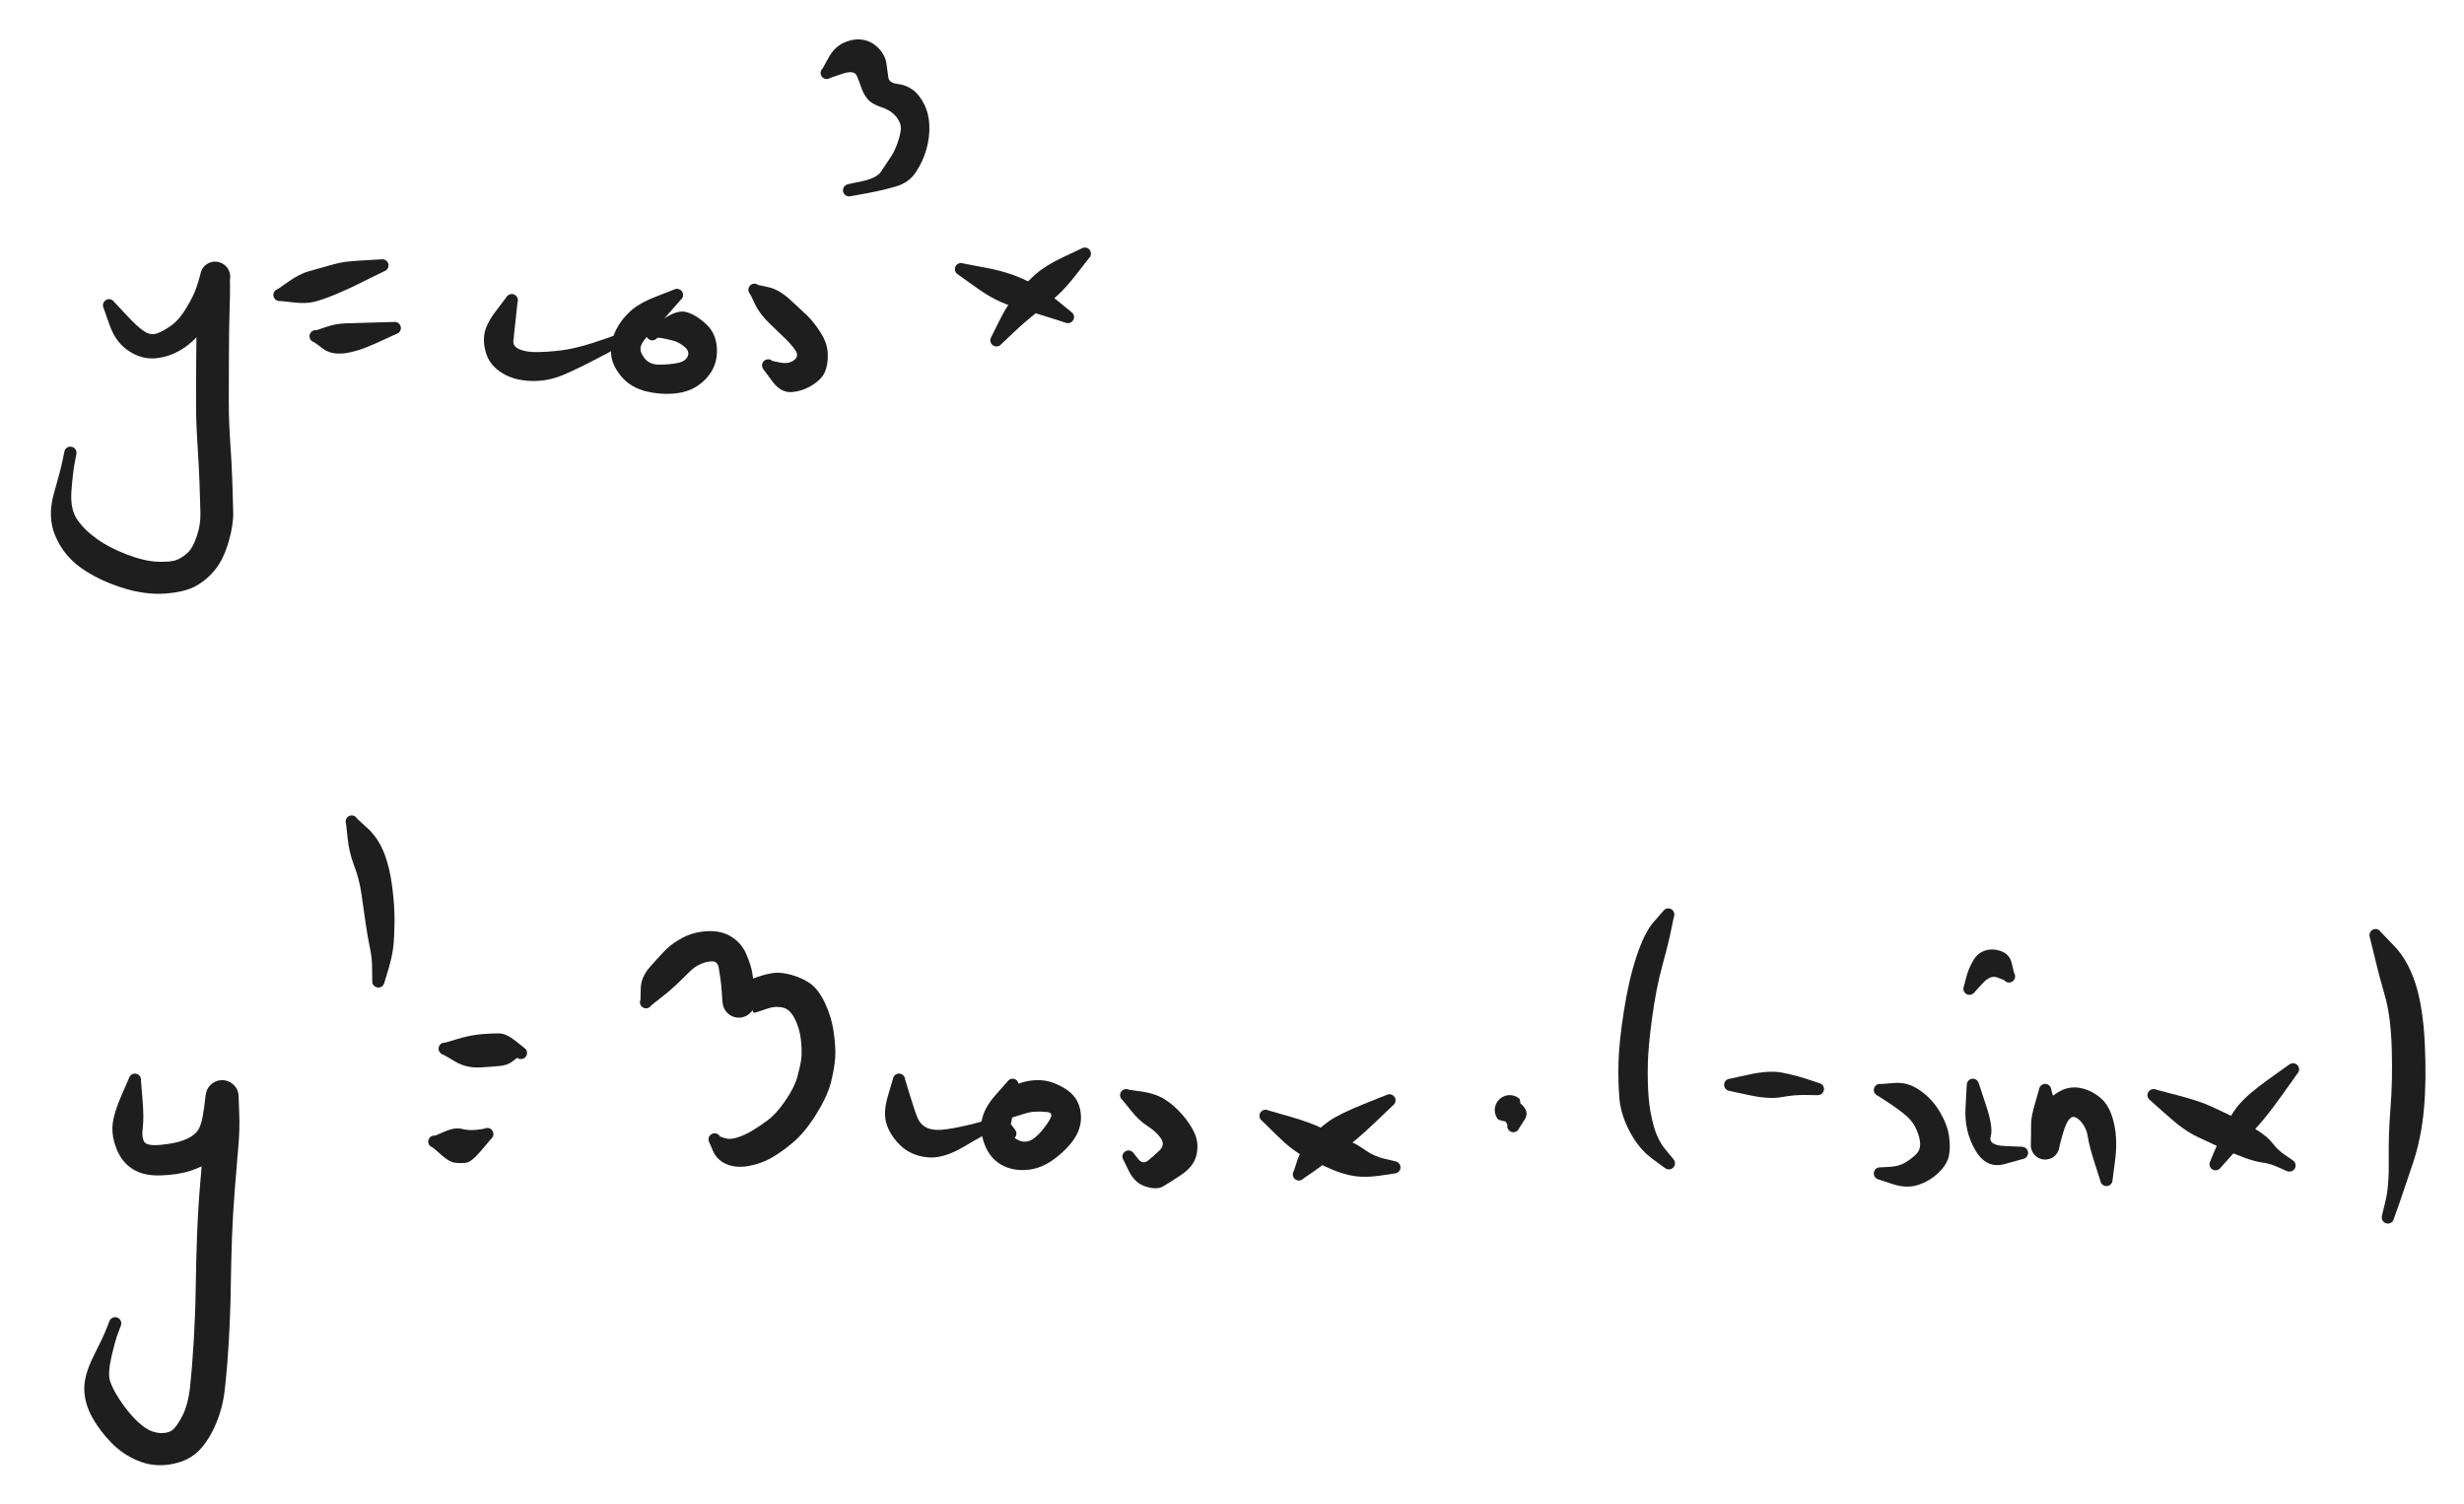 <svg version="1.1" xmlns="http://www.w3.org/2000/svg" viewBox="0 0 522.809 319.057" width="522.809" height="319.057" class="excalidraw-svg">
  <!-- svg-source:excalidraw -->
  
  <defs>
    <style class="style-fonts">
      @font-face {
        font-family: "Virgil";
        src: url("https://excalidraw.com/Virgil.woff2");
      }
      @font-face {
        font-family: "Cascadia";
        src: url("https://excalidraw.com/Cascadia.woff2");
      }
      @font-face {
        font-family: "Assistant";
        src: url("https://excalidraw.com/Assistant-Regular.woff2");
      }
    </style>
    
  </defs>
  <rect x="0" y="0" width="522.809" height="319.057" fill="#ffffff"/><g transform="translate(23.145 64.772) rotate(0 4.929 25.743)" stroke="none"><path fill="#1e1e1e" d="M 1.12,-0.67 Q 1.12,-0.67 3.63,2.02 6.14,4.72 7.53,5.58 8.91,6.44 10.25,5.94 11.59,5.44 13.24,4.26 14.89,3.07 16.36,0.62 17.83,-1.82 18.42,-3.46 19.00,-5.10 19.27,-6.22 19.54,-7.34 19.74,-7.67 19.94,-8.01 20.21,-8.29 20.48,-8.57 20.81,-8.77 21.14,-8.98 21.51,-9.10 21.88,-9.22 22.27,-9.25 22.66,-9.27 23.04,-9.21 23.42,-9.14 23.78,-8.99 24.14,-8.83 24.44,-8.60 24.75,-8.36 25.00,-8.06 25.24,-7.76 25.40,-7.40 25.57,-7.05 25.64,-6.67 25.72,-6.29 25.70,-5.90 25.68,-5.51 25.57,-5.14 25.46,-4.76 25.55,-5.87 25.64,-6.98 25.66,-4.44 25.67,-1.91 25.59,0.18 25.51,2.27 25.47,5.08 25.44,7.88 25.42,12.22 25.41,16.56 25.40,20.62 25.40,24.67 25.71,29.11 26.02,33.55 26.15,37.43 26.29,41.32 26.34,43.94 26.40,46.56 25.38,50.12 24.36,53.68 22.69,55.86 21.02,58.04 18.64,59.44 16.26,60.85 11.90,61.17 7.54,61.49 2.55,59.86 -2.43,58.23 -6.02,55.67 -9.60,53.12 -11.37,49.03 -13.15,44.94 -11.70,39.90 -10.25,34.86 -9.88,32.95 -9.50,31.04 -9.43,30.85 -9.36,30.65 -9.22,30.48 -9.09,30.32 -8.91,30.20 -8.73,30.09 -8.52,30.04 -8.32,29.99 -8.10,30.01 -7.89,30.02 -7.70,30.11 -7.50,30.19 -7.35,30.33 -7.19,30.48 -7.08,30.66 -6.98,30.85 -6.94,31.06 -6.90,31.27 -6.93,31.48 -6.96,31.69 -7.06,31.88 -7.15,32.07 -7.30,32.22 -7.45,32.37 -7.64,32.46 -7.83,32.55 -8.04,32.58 -8.26,32.61 -8.46,32.57 -8.67,32.53 -8.86,32.42 -9.04,32.32 -9.18,32.16 -9.32,32.00 -9.41,31.80 -9.49,31.61 -9.51,31.40 -9.52,31.18 -9.47,30.98 -9.42,30.77 -9.30,30.59 -9.19,30.42 -9.02,30.28 -8.86,30.15 -8.66,30.08 -8.46,30.01 -8.24,30.00 -8.03,30.00 -7.83,30.06 -7.63,30.12 -7.45,30.25 -7.28,30.37 -7.16,30.54 -7.04,30.72 -6.97,30.92 -6.91,31.12 -6.92,31.34 -6.93,31.55 -6.93,31.55 -6.93,31.55 -7.30,33.46 -7.67,35.36 -7.98,39.30 -8.29,43.23 -6.78,45.44 -5.27,47.66 -2.62,49.55 0.01,51.45 3.76,52.88 7.51,54.31 10.37,54.42 13.23,54.53 14.51,53.96 15.79,53.39 16.79,52.40 17.78,51.42 18.61,49.01 19.44,46.60 19.38,44.08 19.32,41.56 19.19,37.79 19.06,34.02 18.75,29.34 18.44,24.66 18.45,20.60 18.46,16.53 18.48,12.15 18.51,7.77 18.56,4.86 18.62,1.95 19.28,-1.25 19.93,-4.46 19.74,-5.90 19.54,-7.34 19.74,-7.67 19.94,-8.01 20.21,-8.29 20.48,-8.57 20.81,-8.77 21.14,-8.98 21.51,-9.10 21.88,-9.22 22.27,-9.25 22.66,-9.27 23.04,-9.21 23.42,-9.14 23.78,-8.99 24.13,-8.83 24.44,-8.60 24.75,-8.36 25.00,-8.06 25.24,-7.76 25.40,-7.40 25.57,-7.05 25.64,-6.67 25.72,-6.29 25.70,-5.90 25.68,-5.51 25.57,-5.14 25.46,-4.77 25.05,-3.71 24.65,-2.65 23.65,-0.64 22.65,1.35 20.39,4.52 18.13,7.69 15.44,9.34 12.75,11.00 9.82,11.25 6.89,11.50 4.15,9.68 1.41,7.86 0.14,4.27 -1.12,0.67 -1.19,0.53 -1.25,0.38 -1.28,0.23 -1.31,0.07 -1.30,-0.08 -1.29,-0.24 -1.24,-0.39 -1.19,-0.54 -1.11,-0.67 -1.03,-0.81 -0.91,-0.92 -0.80,-1.03 -0.67,-1.11 -0.53,-1.19 -0.38,-1.24 -0.23,-1.29 -0.07,-1.30 0.08,-1.31 0.23,-1.28 0.39,-1.25 0.53,-1.18 0.68,-1.12 0.80,-1.02 0.93,-0.92 1.02,-0.80 1.12,-0.67 1.12,-0.67 L 1.12,-0.67 Z"/></g><g transform="translate(59.295 62.581) rotate(0 11.502 -3.286)" stroke="none"><path fill="#1e1e1e" d="M -0.31,-1.27 Q -0.31,-1.27 1.96,-2.86 4.23,-4.45 6.20,-5.01 8.16,-5.56 10.55,-6.24 12.94,-6.93 14.46,-7.08 15.98,-7.24 18.75,-7.39 21.52,-7.54 21.73,-7.56 21.94,-7.58 22.15,-7.53 22.36,-7.48 22.54,-7.37 22.72,-7.26 22.85,-7.09 22.99,-6.93 23.06,-6.73 23.14,-6.53 23.14,-6.32 23.15,-6.10 23.09,-5.90 23.03,-5.70 22.91,-5.52 22.78,-5.35 22.61,-5.22 22.44,-5.10 22.24,-5.03 22.04,-4.97 21.82,-4.97 21.61,-4.98 21.41,-5.05 21.21,-5.12 21.04,-5.25 20.88,-5.38 20.76,-5.56 20.65,-5.74 20.59,-5.95 20.54,-6.15 20.56,-6.36 20.57,-6.58 20.65,-6.77 20.74,-6.97 20.88,-7.13 21.02,-7.29 21.20,-7.39 21.38,-7.50 21.59,-7.54 21.80,-7.58 22.01,-7.56 22.22,-7.53 22.41,-7.44 22.60,-7.34 22.76,-7.19 22.91,-7.05 23.00,-6.86 23.10,-6.67 23.13,-6.46 23.16,-6.25 23.12,-6.04 23.08,-5.83 22.98,-5.64 22.88,-5.46 22.72,-5.31 22.56,-5.17 22.37,-5.08 22.18,-5.00 22.18,-5.00 22.18,-5.00 19.72,-3.80 17.27,-2.60 16.09,-2.01 14.92,-1.42 12.45,-0.35 9.97,0.71 7.90,1.32 5.83,1.93 3.07,1.60 0.31,1.27 0.16,1.29 0.00,1.31 -0.15,1.29 -0.31,1.27 -0.45,1.22 -0.60,1.16 -0.73,1.07 -0.86,0.98 -0.97,0.86 -1.07,0.74 -1.15,0.60 -1.22,0.46 -1.26,0.31 -1.30,0.16 -1.30,0.00 -1.30,-0.15 -1.26,-0.30 -1.22,-0.46 -1.15,-0.60 -1.08,-0.74 -0.97,-0.86 -0.87,-0.98 -0.74,-1.07 -0.61,-1.16 -0.46,-1.21 -0.31,-1.27 -0.31,-1.27 L -0.31,-1.27 Z"/></g><g transform="translate(66.963 71.345) rotate(0 9.311 -0.548)" stroke="none"><path fill="#1e1e1e" d="M 0.21,-1.29 Q 0.21,-1.29 2.26,-1.98 4.30,-2.67 6.30,-2.73 8.29,-2.80 12.39,-2.91 16.48,-3.02 16.70,-3.03 16.91,-3.05 17.11,-3.00 17.32,-2.95 17.50,-2.83 17.68,-2.72 17.81,-2.55 17.94,-2.38 18.01,-2.18 18.09,-1.98 18.09,-1.77 18.10,-1.56 18.03,-1.36 17.97,-1.15 17.84,-0.98 17.72,-0.81 17.55,-0.69 17.37,-0.56 17.17,-0.50 16.97,-0.44 16.75,-0.45 16.54,-0.45 16.34,-0.53 16.14,-0.60 15.98,-0.74 15.81,-0.87 15.70,-1.05 15.59,-1.23 15.54,-1.44 15.49,-1.64 15.50,-1.85 15.52,-2.06 15.61,-2.26 15.69,-2.45 15.84,-2.61 15.98,-2.77 16.16,-2.87 16.35,-2.98 16.56,-3.02 16.77,-3.05 16.98,-3.03 17.19,-3.00 17.38,-2.90 17.57,-2.80 17.72,-2.65 17.87,-2.50 17.96,-2.31 18.05,-2.12 18.08,-1.91 18.11,-1.70 18.07,-1.49 18.03,-1.28 17.92,-1.10 17.82,-0.91 17.66,-0.77 17.50,-0.63 17.30,-0.55 17.11,-0.47 17.11,-0.47 17.11,-0.47 12.94,1.43 8.77,3.33 6.01,3.63 3.25,3.93 1.51,2.61 -0.21,1.29 -0.36,1.25 -0.51,1.20 -0.65,1.12 -0.79,1.04 -0.90,0.93 -1.02,0.82 -1.10,0.69 -1.18,0.55 -1.23,0.40 -1.28,0.25 -1.29,0.09 -1.31,-0.05 -1.28,-0.21 -1.25,-0.37 -1.19,-0.51 -1.13,-0.66 -1.03,-0.78 -0.94,-0.91 -0.82,-1.01 -0.69,-1.11 -0.55,-1.18 -0.41,-1.24 -0.25,-1.27 -0.10,-1.30 0.05,-1.30 0.21,-1.29 0.21,-1.29 L 0.21,-1.29 Z"/></g><g transform="translate(108.59 63.677) rotate(0 11.502 7.668)" stroke="none"><path fill="#1e1e1e" d="M 1.21,0.48 Q 1.21,0.48 0.84,3.97 0.47,7.47 0.34,8.64 0.21,9.82 1.62,10.43 3.03,11.05 5.35,11.03 7.67,11.01 10.52,10.66 13.37,10.31 17.27,9.06 21.16,7.80 22.80,7.10 24.44,6.40 24.65,6.35 24.85,6.30 25.06,6.31 25.28,6.33 25.47,6.42 25.67,6.50 25.82,6.64 25.98,6.78 26.09,6.97 26.19,7.15 26.23,7.36 26.27,7.57 26.24,7.78 26.21,7.99 26.12,8.18 26.02,8.37 25.87,8.52 25.72,8.67 25.53,8.77 25.34,8.86 25.13,8.89 24.92,8.92 24.71,8.88 24.50,8.84 24.32,8.73 24.13,8.63 23.99,8.47 23.85,8.31 23.76,8.11 23.68,7.92 23.66,7.71 23.65,7.50 23.70,7.29 23.75,7.08 23.87,6.90 23.98,6.73 24.15,6.59 24.31,6.46 24.51,6.39 24.71,6.31 24.92,6.31 25.14,6.30 25.34,6.37 25.54,6.43 25.72,6.55 25.89,6.68 26.01,6.85 26.13,7.02 26.20,7.23 26.26,7.43 26.25,7.64 26.25,7.86 26.17,8.05 26.10,8.25 25.96,8.42 25.83,8.58 25.65,8.70 25.47,8.81 25.47,8.81 25.47,8.81 23.83,9.51 22.19,10.22 18.37,12.26 14.54,14.30 11.09,15.80 7.63,17.29 4.02,17.15 0.40,17.01 -2.05,15.47 -4.51,13.93 -5.32,11.66 -6.14,9.39 -5.82,7.25 -5.51,5.12 -3.36,2.31 -1.21,-0.48 -1.14,-0.62 -1.06,-0.76 -0.96,-0.88 -0.85,-0.99 -0.72,-1.08 -0.58,-1.17 -0.44,-1.22 -0.29,-1.28 -0.13,-1.29 0.02,-1.31 0.18,-1.29 0.33,-1.26 0.48,-1.21 0.63,-1.15 0.75,-1.05 0.88,-0.96 0.99,-0.84 1.09,-0.72 1.16,-0.58 1.23,-0.44 1.27,-0.28 1.30,-0.13 1.30,0.02 1.30,0.18 1.26,0.33 1.21,0.48 1.21,0.48 L 1.21,0.48 Z"/></g><g transform="translate(143.644 62.581) rotate(0 -2.191 9.859)" stroke="none"><path fill="#1e1e1e" d="M 0.75,1.07 Q 0.75,1.07 -1.85,4.05 -4.45,7.02 -5.89,8.40 -7.33,9.79 -7.67,10.86 -8.01,11.94 -6.94,13.37 -5.86,14.80 -3.77,14.79 -1.67,14.78 0.04,14.46 1.76,14.14 2.26,13.05 2.76,11.96 1.57,10.99 0.37,10.01 -0.71,9.73 -1.79,9.44 -2.94,9.21 -4.09,8.98 -4.22,9.15 -4.36,9.31 -4.53,9.43 -4.71,9.54 -4.92,9.59 -5.13,9.64 -5.34,9.63 -5.55,9.61 -5.74,9.53 -5.94,9.44 -6.10,9.30 -6.26,9.16 -6.36,8.97 -6.47,8.79 -6.51,8.58 -6.55,8.37 -6.52,8.16 -6.49,7.95 -6.40,7.76 -6.30,7.57 -6.15,7.42 -6.00,7.27 -5.81,7.17 -5.62,7.08 -5.41,7.05 -5.20,7.02 -4.99,7.06 -4.78,7.10 -4.60,7.21 -4.41,7.31 -4.27,7.47 -4.13,7.63 -4.04,7.82 -3.96,8.02 -3.94,8.23 -3.92,8.44 -3.98,8.65 -4.03,8.85 -4.14,9.03 -4.26,9.21 -4.42,9.34 -4.59,9.48 -4.79,9.55 -4.98,9.62 -5.20,9.63 -5.41,9.64 -5.61,9.57 -5.82,9.51 -5.99,9.39 -6.16,9.26 -6.29,9.09 -6.41,8.92 -6.47,8.72 -6.53,8.51 -6.53,8.30 -6.52,8.09 -6.45,7.89 -6.38,7.69 -6.38,7.69 -6.38,7.69 -3.18,5.34 0.02,2.98 2.18,3.69 4.34,4.39 6.39,6.40 8.45,8.41 8.48,11.80 8.51,15.18 6.27,17.64 4.03,20.10 0.79,20.72 -2.44,21.33 -6.10,20.56 -9.76,19.79 -11.87,17.23 -13.99,14.66 -14.00,12.12 -14.01,9.58 -12.94,7.43 -11.87,5.29 -10.00,3.54 -8.13,1.78 -4.44,0.35 -0.75,-1.07 -0.61,-1.15 -0.47,-1.22 -0.32,-1.26 -0.16,-1.30 -0.00,-1.30 0.14,-1.30 0.30,-1.26 0.45,-1.23 0.59,-1.15 0.73,-1.08 0.85,-0.98 0.97,-0.87 1.06,-0.74 1.15,-0.61 1.21,-0.47 1.27,-0.32 1.29,-0.16 1.31,-0.00 1.29,0.14 1.27,0.30 1.22,0.45 1.16,0.60 1.07,0.73 0.98,0.86 0.87,0.97 0.75,1.07 0.75,1.07 L 0.75,1.07 Z"/></g><g transform="translate(160.076 61.486) rotate(0 7.12 9.859)" stroke="none"><path fill="#1e1e1e" d="M 0.82,-1.02 Q 0.82,-1.02 3.01,-0.54 5.21,-0.06 7.58,2.11 9.94,4.28 11.23,5.50 12.52,6.73 14.00,9.02 15.48,11.32 15.56,13.58 15.64,15.85 14.95,17.44 14.25,19.03 12.16,20.30 10.07,21.57 7.82,21.71 5.58,21.84 3.78,19.41 1.99,16.98 1.86,16.81 1.74,16.64 1.68,16.43 1.61,16.23 1.61,16.02 1.62,15.81 1.69,15.61 1.76,15.41 1.89,15.24 2.03,15.07 2.20,14.96 2.38,14.84 2.59,14.79 2.79,14.74 3.00,14.75 3.22,14.77 3.41,14.85 3.61,14.93 3.77,15.07 3.93,15.21 4.03,15.40 4.14,15.58 4.18,15.79 4.22,16.00 4.20,16.21 4.17,16.42 4.08,16.61 3.98,16.80 3.83,16.95 3.69,17.10 3.50,17.20 3.31,17.30 3.10,17.33 2.89,17.36 2.68,17.32 2.47,17.28 2.28,17.18 2.10,17.07 1.95,16.92 1.81,16.76 1.72,16.57 1.64,16.37 1.62,16.16 1.60,15.95 1.65,15.74 1.70,15.53 1.81,15.35 1.93,15.17 2.09,15.04 2.25,14.91 2.45,14.83 2.65,14.76 2.86,14.75 3.08,14.74 3.28,14.80 3.48,14.86 3.66,14.98 3.83,15.11 3.83,15.11 3.83,15.11 5.54,15.45 7.26,15.79 8.39,14.94 9.53,14.10 8.68,12.84 7.82,11.59 6.57,10.39 5.32,9.19 3.20,7.14 1.08,5.09 0.13,3.06 -0.82,1.02 -0.93,0.91 -1.04,0.79 -1.12,0.66 -1.20,0.52 -1.24,0.37 -1.29,0.22 -1.30,0.06 -1.31,-0.09 -1.27,-0.24 -1.24,-0.40 -1.18,-0.54 -1.11,-0.69 -1.01,-0.81 -0.91,-0.93 -0.79,-1.03 -0.66,-1.13 -0.52,-1.19 -0.37,-1.25 -0.22,-1.28 -0.06,-1.31 0.09,-1.30 0.24,-1.28 0.40,-1.24 0.55,-1.19 0.68,-1.10 0.82,-1.02 0.82,-1.02 L 0.82,-1.02 Z"/></g><g transform="translate(175.412 15.477) rotate(0 9.859 9.859)" stroke="none"><path fill="#1e1e1e" d="M -0.84,-1.00 Q -0.84,-1.00 0.44,-3.32 1.73,-5.64 3.88,-6.52 6.03,-7.39 7.87,-7.00 9.71,-6.62 11.06,-5.18 12.41,-3.75 12.67,-2.01 12.93,-0.27 13.07,0.92 13.21,2.12 15.02,2.33 16.84,2.54 18.26,3.58 19.68,4.61 20.69,6.66 21.70,8.71 21.78,11.21 21.86,13.71 21.15,16.22 20.43,18.74 18.96,20.99 17.49,23.24 14.81,24.05 12.13,24.85 8.57,25.52 5.00,26.19 4.79,26.19 4.58,26.20 4.37,26.14 4.17,26.08 4.00,25.96 3.82,25.83 3.70,25.66 3.57,25.49 3.51,25.29 3.45,25.08 3.45,24.87 3.45,24.66 3.53,24.46 3.60,24.26 3.73,24.09 3.86,23.93 4.04,23.81 4.22,23.70 4.42,23.64 4.63,23.59 4.84,23.61 5.05,23.62 5.25,23.70 5.45,23.79 5.60,23.93 5.76,24.07 5.87,24.25 5.98,24.44 6.02,24.65 6.06,24.85 6.03,25.07 6.00,25.28 5.91,25.47 5.82,25.66 5.67,25.81 5.52,25.96 5.33,26.06 5.14,26.15 4.93,26.18 4.72,26.21 4.51,26.17 4.30,26.13 4.12,26.03 3.93,25.93 3.79,25.77 3.64,25.61 3.56,25.42 3.47,25.22 3.45,25.01 3.44,24.80 3.49,24.59 3.54,24.39 3.65,24.21 3.76,24.03 3.93,23.89 4.09,23.76 4.29,23.69 4.49,23.61 4.49,23.61 4.49,23.61 7.57,22.96 10.64,22.30 11.53,20.92 12.41,19.55 13.38,18.15 14.35,16.75 14.94,15.11 15.53,13.47 15.71,12.14 15.90,10.81 14.82,9.39 13.74,7.98 11.62,7.28 9.50,6.58 8.63,5.49 7.76,4.40 7.34,3.11 6.92,1.82 6.37,0.58 5.82,-0.65 3.33,0.17 0.84,1.00 0.70,1.09 0.57,1.18 0.42,1.23 0.27,1.28 0.11,1.29 -0.03,1.31 -0.19,1.28 -0.35,1.26 -0.49,1.20 -0.64,1.14 -0.77,1.05 -0.90,0.95 -1.00,0.83 -1.10,0.71 -1.17,0.57 -1.24,0.42 -1.27,0.27 -1.30,0.11 -1.30,-0.03 -1.29,-0.19 -1.25,-0.35 -1.21,-0.50 -1.13,-0.64 -1.05,-0.77 -0.94,-0.89 -0.84,-1.00 -0.84,-1.00 L -0.84,-1.00 Z"/></g><g transform="translate(203.894 57.104) rotate(0 12.05 5.477)" stroke="none"><path fill="#1e1e1e" d="M 0.51,-1.20 Q 0.51,-1.20 5.34,-0.28 10.16,0.62 13.74,2.36 17.31,4.10 20.32,6.56 23.33,9.02 23.50,9.16 23.67,9.29 23.78,9.47 23.90,9.64 23.95,9.85 24.00,10.05 23.99,10.27 23.97,10.48 23.89,10.67 23.81,10.87 23.67,11.03 23.52,11.19 23.34,11.29 23.16,11.40 22.95,11.44 22.74,11.48 22.53,11.46 22.32,11.43 22.13,11.34 21.94,11.24 21.78,11.09 21.63,10.94 21.54,10.76 21.44,10.57 21.41,10.36 21.38,10.15 21.42,9.94 21.46,9.73 21.56,9.54 21.66,9.36 21.82,9.21 21.98,9.07 22.17,8.98 22.37,8.90 22.58,8.88 22.79,8.86 23.00,8.91 23.20,8.96 23.38,9.07 23.56,9.19 23.70,9.35 23.83,9.52 23.91,9.72 23.98,9.91 23.99,10.13 24.00,10.34 23.94,10.54 23.87,10.75 23.75,10.92 23.63,11.09 23.46,11.22 23.29,11.34 23.08,11.41 22.88,11.47 22.67,11.47 22.46,11.46 22.26,11.39 22.06,11.32 22.06,11.32 22.06,11.32 18.71,10.25 15.37,9.18 11.42,8.05 7.46,6.92 3.47,4.06 -0.51,1.20 -0.65,1.12 -0.79,1.04 -0.90,0.93 -1.01,0.82 -1.10,0.69 -1.18,0.56 -1.23,0.41 -1.28,0.25 -1.29,0.10 -1.31,-0.05 -1.28,-0.21 -1.26,-0.36 -1.19,-0.51 -1.13,-0.65 -1.04,-0.78 -0.94,-0.91 -0.82,-1.01 -0.69,-1.11 -0.55,-1.17 -0.41,-1.24 -0.25,-1.27 -0.10,-1.30 0.05,-1.30 0.21,-1.29 0.36,-1.25 0.51,-1.20 0.51,-1.20 L 0.51,-1.20 Z"/></g><g transform="translate(230.184 53.818) rotate(0 -9.859 9.859)" stroke="none"><path fill="#1e1e1e" d="M 0.82,1.02 Q 0.82,1.02 -1.72,4.29 -4.27,7.57 -6.20,9.21 -8.14,10.85 -10.36,12.60 -12.58,14.34 -15.14,16.75 -17.69,19.16 -17.84,19.31 -17.99,19.46 -18.19,19.56 -18.38,19.65 -18.59,19.68 -18.80,19.70 -19.01,19.66 -19.21,19.62 -19.40,19.52 -19.58,19.41 -19.73,19.25 -19.87,19.10 -19.95,18.90 -20.03,18.70 -20.05,18.49 -20.07,18.28 -20.01,18.08 -19.96,17.87 -19.85,17.69 -19.73,17.51 -19.57,17.38 -19.40,17.25 -19.20,17.17 -19.00,17.10 -18.79,17.10 -18.58,17.09 -18.37,17.15 -18.17,17.22 -18.00,17.34 -17.83,17.47 -17.70,17.64 -17.58,17.81 -17.52,18.02 -17.46,18.22 -17.46,18.43 -17.47,18.64 -17.54,18.84 -17.62,19.04 -17.75,19.21 -17.88,19.37 -18.06,19.49 -18.24,19.60 -18.45,19.65 -18.66,19.70 -18.87,19.68 -19.08,19.67 -19.27,19.58 -19.47,19.50 -19.63,19.35 -19.78,19.21 -19.89,19.03 -19.99,18.84 -20.03,18.63 -20.07,18.42 -20.04,18.21 -20.01,18.00 -19.92,17.81 -19.82,17.62 -19.82,17.62 -19.82,17.62 -18.04,14.04 -16.27,10.47 -14.29,8.24 -12.32,6.02 -10.32,4.26 -8.32,2.50 -4.57,0.73 -0.82,-1.02 -0.68,-1.10 -0.55,-1.19 -0.40,-1.24 -0.24,-1.28 -0.09,-1.30 0.06,-1.31 0.22,-1.28 0.37,-1.25 0.52,-1.19 0.66,-1.13 0.79,-1.03 0.91,-0.93 1.01,-0.81 1.11,-0.69 1.18,-0.54 1.24,-0.40 1.27,-0.24 1.31,-0.09 1.30,0.06 1.29,0.22 1.24,0.37 1.20,0.52 1.12,0.66 1.04,0.79 0.93,0.91 0.82,1.02 0.82,1.02 L 0.82,1.02 Z"/></g><g transform="translate(28.623 229.089) rotate(0 4.382 39.984)" stroke="none"><path fill="#1e1e1e" d="M 1.29,0.21 Q 1.29,0.21 1.61,4.15 1.94,8.09 1.67,10.13 1.40,12.18 1.96,13.15 2.52,14.12 5.52,13.82 8.52,13.53 10.29,12.86 12.07,12.20 13.02,11.18 13.97,10.17 14.36,7.91 14.75,5.66 14.88,4.39 15.01,3.12 15.12,2.71 15.23,2.30 15.43,1.92 15.64,1.55 15.92,1.24 16.21,0.92 16.57,0.69 16.92,0.45 17.32,0.31 17.72,0.16 18.14,0.12 18.57,0.07 18.99,0.13 19.41,0.19 19.81,0.35 20.20,0.51 20.55,0.75 20.89,1.00 21.17,1.33 21.45,1.65 21.64,2.03 21.83,2.41 21.93,2.82 22.02,3.24 22.01,3.67 22.01,4.09 22.14,7.26 22.27,10.42 21.97,13.90 21.67,17.38 21.23,22.85 20.79,28.32 20.60,33.41 20.42,38.50 20.34,44.12 20.26,49.74 19.91,55.69 19.55,61.65 19.06,65.85 18.57,70.05 16.91,73.67 15.24,77.28 13.06,79.19 10.87,81.10 7.34,81.65 3.81,82.19 0.59,80.83 -2.63,79.48 -5.03,77.00 -7.44,74.53 -9.05,71.66 -10.65,68.78 -10.74,65.76 -10.83,62.74 -8.74,58.60 -6.65,54.46 -6.03,52.84 -5.42,51.22 -5.31,51.04 -5.20,50.85 -5.05,50.71 -4.89,50.57 -4.69,50.49 -4.49,50.41 -4.28,50.39 -4.07,50.38 -3.86,50.43 -3.66,50.48 -3.48,50.60 -3.30,50.72 -3.17,50.88 -3.04,51.05 -2.97,51.25 -2.90,51.45 -2.89,51.66 -2.89,51.88 -2.95,52.08 -3.02,52.28 -3.14,52.45 -3.27,52.62 -3.44,52.75 -3.62,52.87 -3.82,52.93 -4.03,52.99 -4.24,52.98 -4.45,52.97 -4.65,52.90 -4.85,52.82 -5.01,52.69 -5.18,52.55 -5.29,52.37 -5.40,52.19 -5.45,51.99 -5.50,51.78 -5.48,51.57 -5.46,51.36 -5.37,51.16 -5.29,50.97 -5.15,50.81 -5.00,50.65 -4.82,50.55 -4.63,50.45 -4.42,50.41 -4.21,50.37 -4.00,50.40 -3.79,50.43 -3.60,50.53 -3.41,50.63 -3.26,50.78 -3.11,50.93 -3.02,51.12 -2.93,51.31 -2.90,51.52 -2.88,51.74 -2.92,51.94 -2.96,52.15 -2.96,52.15 -2.96,52.15 -3.58,53.77 -4.19,55.39 -4.99,58.88 -5.79,62.37 -5.27,63.95 -4.75,65.53 -3.45,67.57 -2.14,69.61 -0.67,71.27 0.80,72.93 2.27,73.91 3.74,74.88 5.31,74.97 6.88,75.06 7.83,74.44 8.77,73.81 10.02,71.44 11.27,69.08 11.71,65.14 12.14,61.20 12.49,55.42 12.83,49.63 12.91,43.93 12.99,38.23 13.19,32.97 13.38,27.72 13.84,22.20 14.29,16.69 14.61,13.57 14.92,10.46 14.96,7.95 14.99,5.44 15.00,4.28 15.01,3.12 15.12,2.71 15.23,2.30 15.43,1.92 15.64,1.55 15.92,1.24 16.21,0.92 16.57,0.69 16.92,0.45 17.32,0.31 17.72,0.16 18.14,0.12 18.57,0.07 18.99,0.13 19.41,0.19 19.81,0.35 20.20,0.51 20.55,0.75 20.89,1.00 21.17,1.33 21.45,1.65 21.64,2.03 21.83,2.41 21.93,2.82 22.02,3.24 22.01,3.66 22.01,4.09 21.90,4.31 21.79,4.53 21.53,6.00 21.27,7.46 20.89,8.78 20.50,10.10 20.01,11.98 19.52,13.86 18.64,14.97 17.76,16.09 16.06,17.29 14.36,18.49 11.79,19.33 9.22,20.18 5.55,20.31 1.88,20.45 -0.45,18.98 -2.79,17.51 -3.89,14.69 -4.99,11.87 -4.72,9.45 -4.46,7.02 -2.87,3.40 -1.29,-0.21 -1.25,-0.36 -1.20,-0.51 -1.12,-0.65 -1.04,-0.79 -0.93,-0.90 -0.82,-1.02 -0.69,-1.10 -0.55,-1.18 -0.40,-1.23 -0.25,-1.28 -0.09,-1.29 0.05,-1.31 0.21,-1.28 0.37,-1.25 0.51,-1.19 0.66,-1.13 0.78,-1.03 0.91,-0.94 1.01,-0.82 1.11,-0.69 1.18,-0.55 1.24,-0.41 1.27,-0.25 1.30,-0.10 1.30,0.05 1.29,0.21 1.29,0.21 L 1.29,0.21 Z"/></g><g transform="translate(74.631 174.317) rotate(0 3.286 17.527)" stroke="none"><path fill="#1e1e1e" d="M 1.17,-0.58 Q 1.17,-0.58 3.39,1.45 5.60,3.49 6.84,6.60 8.07,9.71 8.60,13.90 9.12,18.08 9.08,21.38 9.04,24.69 8.80,26.72 8.55,28.75 7.75,31.44 6.94,34.13 6.88,34.33 6.81,34.53 6.68,34.70 6.56,34.87 6.38,34.99 6.21,35.11 6.00,35.17 5.80,35.23 5.59,35.22 5.38,35.21 5.18,35.13 4.98,35.06 4.82,34.92 4.65,34.79 4.54,34.60 4.43,34.42 4.38,34.22 4.34,34.01 4.36,33.80 4.38,33.59 4.47,33.39 4.55,33.20 4.70,33.04 4.84,32.89 5.03,32.79 5.22,32.69 5.43,32.65 5.63,32.61 5.84,32.65 6.05,32.68 6.24,32.78 6.43,32.87 6.58,33.03 6.73,33.18 6.82,33.37 6.91,33.56 6.93,33.78 6.96,33.99 6.91,34.19 6.87,34.40 6.76,34.59 6.65,34.77 6.49,34.91 6.33,35.05 6.14,35.13 5.94,35.21 5.73,35.22 5.52,35.23 5.31,35.18 5.10,35.12 4.93,35.01 4.75,34.89 4.62,34.72 4.49,34.55 4.42,34.35 4.35,34.15 4.35,33.94 4.35,33.73 4.35,33.73 4.35,33.73 4.33,31.32 4.32,28.92 3.90,26.99 3.47,25.06 3.01,22.00 2.55,18.94 2.09,15.57 1.62,12.20 0.52,9.39 -0.56,6.58 -0.87,3.58 -1.17,0.58 -1.22,0.43 -1.28,0.28 -1.29,0.13 -1.31,-0.02 -1.29,-0.18 -1.26,-0.33 -1.20,-0.48 -1.15,-0.63 -1.05,-0.76 -0.96,-0.89 -0.84,-0.99 -0.72,-1.09 -0.58,-1.16 -0.44,-1.23 -0.28,-1.27 -0.13,-1.30 0.02,-1.30 0.18,-1.30 0.33,-1.25 0.48,-1.21 0.62,-1.14 0.76,-1.06 0.88,-0.95 1.00,-0.85 1.08,-0.71 1.17,-0.58 1.17,-0.58 L 1.17,-0.58 Z"/></g><g transform="translate(94.349 222.516) rotate(0 8.216 0.548)" stroke="none"><path fill="#1e1e1e" d="M 0.16,-1.30 Q 0.16,-1.30 2.81,-2.09 5.46,-2.88 7.77,-3.08 10.08,-3.27 11.55,-3.25 13.02,-3.24 15.00,-1.68 16.98,-0.13 17.12,0.01 17.27,0.17 17.36,0.36 17.45,0.55 17.47,0.76 17.49,0.98 17.44,1.18 17.40,1.39 17.29,1.57 17.18,1.75 17.02,1.89 16.85,2.03 16.66,2.11 16.46,2.18 16.25,2.20 16.03,2.21 15.83,2.15 15.62,2.09 15.45,1.97 15.27,1.85 15.15,1.68 15.02,1.51 14.95,1.31 14.88,1.11 14.88,0.90 14.88,0.69 14.95,0.48 15.02,0.28 15.15,0.11 15.28,-0.04 15.45,-0.16 15.63,-0.28 15.84,-0.34 16.04,-0.39 16.25,-0.38 16.47,-0.37 16.66,-0.29 16.86,-0.21 17.02,-0.07 17.18,0.05 17.29,0.24 17.40,0.42 17.45,0.63 17.49,0.83 17.47,1.05 17.44,1.26 17.35,1.45 17.26,1.64 17.12,1.80 16.97,1.95 16.78,2.05 16.59,2.15 16.39,2.18 16.18,2.21 15.97,2.18 15.76,2.14 15.57,2.04 15.38,1.94 15.38,1.94 15.38,1.94 14.38,2.70 13.38,3.46 11.98,3.63 10.57,3.80 7.59,3.97 4.61,4.14 2.22,2.72 -0.16,1.30 -0.31,1.26 -0.47,1.22 -0.60,1.15 -0.74,1.07 -0.86,0.97 -0.98,0.86 -1.07,0.73 -1.16,0.60 -1.22,0.45 -1.27,0.30 -1.29,0.15 -1.31,-0.00 -1.29,-0.16 -1.27,-0.31 -1.21,-0.46 -1.16,-0.61 -1.07,-0.74 -0.97,-0.87 -0.86,-0.97 -0.74,-1.08 -0.60,-1.15 -0.46,-1.22 -0.30,-1.26 -0.15,-1.30 0.00,-1.30 0.16,-1.30 0.16,-1.30 L 0.16,-1.30 Z"/></g><g transform="translate(92.158 242.234) rotate(0 6.025 -0.548)" stroke="none"><path fill="#1e1e1e" d="M 0.21,-1.29 Q 0.21,-1.29 2.30,-2.18 4.39,-3.07 5.85,-2.70 7.31,-2.33 8.89,-2.50 10.47,-2.67 10.66,-2.77 10.85,-2.86 11.06,-2.89 11.28,-2.92 11.48,-2.88 11.69,-2.84 11.88,-2.74 12.06,-2.63 12.20,-2.47 12.35,-2.32 12.43,-2.12 12.51,-1.92 12.53,-1.71 12.55,-1.50 12.50,-1.30 12.45,-1.09 12.33,-0.91 12.22,-0.73 12.05,-0.60 11.89,-0.46 11.69,-0.39 11.49,-0.32 11.28,-0.31 11.06,-0.31 10.86,-0.37 10.66,-0.43 10.48,-0.55 10.31,-0.68 10.19,-0.85 10.06,-1.02 10.00,-1.23 9.94,-1.43 9.94,-1.64 9.95,-1.85 10.02,-2.05 10.10,-2.25 10.23,-2.42 10.36,-2.58 10.54,-2.70 10.72,-2.81 10.93,-2.87 11.13,-2.92 11.35,-2.90 11.56,-2.88 11.75,-2.80 11.95,-2.71 12.11,-2.57 12.26,-2.43 12.37,-2.25 12.47,-2.06 12.51,-1.85 12.55,-1.64 12.52,-1.43 12.50,-1.22 12.40,-1.03 12.31,-0.84 12.16,-0.69 12.01,-0.54 12.01,-0.54 12.01,-0.54 9.94,1.90 7.87,4.35 6.72,4.49 5.56,4.62 4.36,4.47 3.16,4.32 1.47,2.81 -0.21,1.29 -0.36,1.25 -0.51,1.20 -0.65,1.12 -0.79,1.04 -0.90,0.93 -1.02,0.82 -1.10,0.69 -1.18,0.55 -1.23,0.40 -1.28,0.25 -1.29,0.09 -1.31,-0.05 -1.28,-0.21 -1.25,-0.37 -1.19,-0.51 -1.13,-0.66 -1.03,-0.78 -0.94,-0.91 -0.82,-1.01 -0.69,-1.11 -0.55,-1.18 -0.41,-1.24 -0.25,-1.27 -0.10,-1.30 0.05,-1.30 0.21,-1.29 0.21,-1.29 L 0.21,-1.29 Z"/></g><g transform="translate(137.072 212.657) rotate(0 18.623 9.859)" stroke="none"><path fill="#1e1e1e" d="M -1.17,-0.58 Q -1.17,-0.58 -1.12,-2.94 -1.07,-5.30 0.82,-7.47 2.72,-9.63 4.09,-11.05 5.46,-12.46 7.80,-13.70 10.14,-14.94 13.07,-15.08 16.01,-15.22 18.15,-13.87 20.30,-12.52 21.29,-10.17 22.28,-7.82 22.54,-6.26 22.81,-4.70 22.96,-2.61 23.12,-0.52 23.14,-0.41 23.16,-0.29 23.12,0.11 23.09,0.53 22.95,0.93 22.82,1.32 22.60,1.68 22.37,2.03 22.07,2.32 21.77,2.61 21.41,2.82 21.04,3.02 20.64,3.14 20.24,3.26 19.82,3.27 19.40,3.29 18.99,3.20 18.58,3.12 18.21,2.94 17.83,2.76 17.50,2.49 17.18,2.23 16.93,1.89 16.68,1.56 16.52,1.17 16.35,0.79 16.29,0.38 16.22,-0.03 17.92,-1.97 19.61,-3.92 20.92,-4.39 22.23,-4.86 23.70,-5.38 25.18,-5.90 26.82,-6.18 28.46,-6.45 30.74,-5.84 33.02,-5.22 34.78,-4.02 36.54,-2.81 37.95,0.13 39.36,3.08 39.82,6.34 40.29,9.59 40.14,11.81 39.98,14.03 39.23,17.03 38.47,20.02 36.04,23.89 33.60,27.76 31.03,29.89 28.46,32.02 26.30,33.19 24.15,34.35 21.56,34.78 18.98,35.20 17.01,34.33 15.05,33.46 14.22,31.58 13.38,29.70 13.32,29.49 13.25,29.29 13.26,29.08 13.26,28.87 13.33,28.67 13.40,28.47 13.54,28.30 13.67,28.13 13.85,28.02 14.02,27.90 14.23,27.85 14.44,27.80 14.65,27.81 14.86,27.83 15.06,27.91 15.25,27.99 15.41,28.13 15.57,28.27 15.68,28.46 15.78,28.64 15.82,28.85 15.87,29.06 15.84,29.27 15.81,29.48 15.72,29.67 15.63,29.86 15.48,30.01 15.33,30.16 15.14,30.26 14.95,30.36 14.74,30.39 14.53,30.42 14.32,30.38 14.11,30.34 13.92,30.24 13.74,30.13 13.60,29.98 13.45,29.82 13.37,29.63 13.28,29.43 13.26,29.22 13.24,29.01 13.29,28.80 13.34,28.59 13.46,28.41 13.57,28.23 13.73,28.10 13.90,27.97 14.10,27.89 14.30,27.82 14.51,27.81 14.72,27.80 14.92,27.86 15.13,27.92 15.30,28.04 15.47,28.17 15.60,28.34 15.73,28.51 15.73,28.51 15.72,28.51 16.75,28.85 17.77,29.19 19.30,28.72 20.82,28.25 22.42,27.32 24.01,26.38 25.82,25.04 27.63,23.70 29.56,20.89 31.50,18.08 32.14,15.73 32.78,13.38 32.95,11.92 33.12,10.46 32.87,8.02 32.61,5.58 31.57,3.51 30.52,1.44 28.99,1.12 27.45,0.80 26.00,1.27 24.56,1.75 23.44,2.13 22.32,2.52 22.74,1.11 23.16,-0.29 23.12,0.11 23.09,0.53 22.95,0.93 22.82,1.32 22.60,1.68 22.37,2.03 22.07,2.32 21.77,2.61 21.41,2.82 21.04,3.02 20.64,3.14 20.24,3.26 19.82,3.27 19.40,3.29 18.99,3.20 18.58,3.12 18.21,2.94 17.83,2.76 17.51,2.49 17.18,2.23 16.93,1.89 16.68,1.56 16.52,1.17 16.35,0.79 16.29,0.38 16.22,-0.03 16.21,-0.14 16.19,-0.25 16.09,-1.93 15.99,-3.61 15.83,-4.71 15.67,-5.81 15.44,-7.24 15.21,-8.67 14.07,-8.68 12.93,-8.68 11.62,-8.12 10.30,-7.57 9.00,-6.24 7.69,-4.91 6.27,-3.58 4.85,-2.24 3.01,-0.83 1.17,0.58 1.08,0.71 0.99,0.85 0.88,0.95 0.76,1.06 0.62,1.14 0.48,1.21 0.33,1.25 0.18,1.30 0.02,1.30 -0.13,1.30 -0.28,1.27 -0.44,1.23 -0.58,1.16 -0.72,1.09 -0.84,0.99 -0.96,0.89 -1.05,0.76 -1.15,0.63 -1.20,0.48 -1.26,0.33 -1.29,0.18 -1.31,0.02 -1.29,-0.13 -1.28,-0.28 -1.22,-0.43 -1.17,-0.58 -1.17,-0.58 L -1.17,-0.58 Z"/></g><g transform="translate(190.748 229.089) rotate(0 12.05 7.668)" stroke="none"><path fill="#1e1e1e" d="M 1.31,0 Q 1.31,0 2.36,3.43 3.41,6.86 3.90,8.02 4.39,9.19 5.32,9.87 6.26,10.56 7.89,10.65 9.53,10.75 13.43,9.91 17.34,9.07 19.13,8.32 20.93,7.57 21.14,7.52 21.34,7.47 21.56,7.49 21.77,7.51 21.96,7.59 22.16,7.68 22.31,7.82 22.47,7.96 22.57,8.15 22.68,8.34 22.71,8.54 22.75,8.75 22.72,8.96 22.69,9.17 22.59,9.36 22.50,9.55 22.35,9.70 22.19,9.85 22.00,9.94 21.81,10.04 21.60,10.06 21.39,10.09 21.18,10.05 20.97,10.01 20.79,9.90 20.61,9.79 20.47,9.63 20.33,9.47 20.24,9.28 20.16,9.08 20.15,8.87 20.13,8.66 20.18,8.45 20.24,8.25 20.35,8.07 20.47,7.89 20.64,7.76 20.80,7.63 21.00,7.56 21.20,7.48 21.42,7.48 21.63,7.48 21.83,7.54 22.03,7.61 22.20,7.73 22.38,7.86 22.50,8.03 22.62,8.20 22.68,8.41 22.74,8.61 22.73,8.82 22.73,9.04 22.65,9.24 22.58,9.43 22.44,9.60 22.31,9.76 22.13,9.88 21.95,9.99 21.95,9.99 21.95,9.99 20.15,10.74 18.35,11.49 13.80,14.20 9.24,16.91 5.80,16.45 2.36,16.00 0.24,13.90 -1.87,11.81 -2.64,9.40 -3.41,6.99 -2.36,3.49 -1.31,0 -1.29,-0.15 -1.27,-0.31 -1.21,-0.46 -1.16,-0.61 -1.07,-0.74 -0.98,-0.87 -0.86,-0.97 -0.74,-1.08 -0.60,-1.15 -0.46,-1.22 -0.31,-1.26 -0.15,-1.30 0.00,-1.30 0.15,-1.30 0.31,-1.26 0.46,-1.22 0.60,-1.15 0.74,-1.08 0.86,-0.97 0.98,-0.87 1.07,-0.74 1.16,-0.61 1.21,-0.46 1.27,-0.31 1.29,-0.15 1.31,0.00 1.31,0.00 L 1.31,0 Z"/></g><g transform="translate(214.848 230.184) rotate(0 3.834 8.216)" stroke="none"><path fill="#1e1e1e" d="M 1.17,0.58 Q 1.17,0.58 0.45,4.14 -0.26,7.70 -0.49,9.09 -0.73,10.47 0.64,11.40 2.01,12.33 3.34,11.95 4.67,11.56 6.09,9.87 7.52,8.18 8.06,7.03 8.60,5.87 7.28,5.76 5.96,5.64 4.82,5.69 3.69,5.74 2.64,6.09 1.59,6.44 0.17,6.85 -1.23,7.26 -0.33,8.39 0.56,9.53 0.66,9.72 0.76,9.90 0.80,10.11 0.83,10.32 0.80,10.53 0.77,10.74 0.67,10.93 0.57,11.12 0.42,11.27 0.26,11.41 0.07,11.51 -0.11,11.60 -0.32,11.62 -0.53,11.65 -0.74,11.60 -0.95,11.56 -1.13,11.45 -1.31,11.34 -1.45,11.18 -1.59,11.02 -1.67,10.82 -1.75,10.63 -1.76,10.41 -1.78,10.20 -1.72,10.00 -1.67,9.79 -1.55,9.61 -1.43,9.44 -1.26,9.31 -1.09,9.18 -0.89,9.11 -0.69,9.04 -0.48,9.04 -0.27,9.04 -0.07,9.10 0.13,9.17 0.30,9.30 0.47,9.42 0.59,9.60 0.71,9.77 0.77,9.98 0.82,10.18 0.81,10.39 0.80,10.61 0.73,10.80 0.65,11.00 0.51,11.17 0.38,11.33 0.20,11.44 0.01,11.55 -0.18,11.60 -0.39,11.64 -0.60,11.62 -0.81,11.60 -1.01,11.51 -1.20,11.43 -1.36,11.28 -1.51,11.14 -1.51,11.14 -1.51,11.14 -2.77,9.48 -4.02,7.82 -3.89,6.00 -3.75,4.17 -2.34,2.36 -0.93,0.54 1.42,-0.30 3.78,-1.15 6.23,-0.96 8.67,-0.76 11.26,0.88 13.85,2.53 14.37,5.37 14.89,8.21 13.55,10.67 12.21,13.12 9.20,15.47 6.19,17.82 3.01,18.05 -0.16,18.29 -2.50,16.89 -4.83,15.49 -5.90,12.74 -6.98,9.99 -6.51,7.44 -6.03,4.89 -3.60,2.15 -1.17,-0.58 -1.08,-0.71 -0.99,-0.85 -0.88,-0.95 -0.76,-1.06 -0.62,-1.14 -0.48,-1.21 -0.33,-1.25 -0.18,-1.30 -0.02,-1.30 0.13,-1.30 0.28,-1.27 0.44,-1.23 0.58,-1.16 0.72,-1.09 0.84,-0.99 0.96,-0.89 1.05,-0.76 1.15,-0.63 1.20,-0.48 1.26,-0.33 1.29,-0.18 1.31,-0.02 1.29,0.13 1.28,0.28 1.22,0.43 1.17,0.58 1.17,0.58 L 1.17,0.58 Z"/></g><g transform="translate(238.948 232.375) rotate(0 6.573 9.311)" stroke="none"><path fill="#1e1e1e" d="M 0.65,-1.14 Q 0.65,-1.14 3.36,-0.76 6.06,-0.38 8.04,0.80 10.01,1.99 11.87,4.09 13.72,6.20 14.59,8.25 15.46,10.29 14.91,12.70 14.37,15.11 11.69,16.90 9.01,18.69 7.76,19.40 6.52,20.10 4.20,19.41 1.89,18.71 0.61,16.17 -0.66,13.62 -0.73,13.42 -0.79,13.22 -0.79,13.01 -0.79,12.79 -0.72,12.59 -0.64,12.39 -0.51,12.23 -0.38,12.06 -0.20,11.94 -0.03,11.83 0.17,11.77 0.37,11.72 0.59,11.73 0.80,11.75 0.99,11.83 1.19,11.91 1.35,12.05 1.51,12.19 1.62,12.38 1.72,12.56 1.77,12.77 1.81,12.98 1.78,13.19 1.76,13.40 1.66,13.59 1.57,13.78 1.42,13.93 1.27,14.09 1.08,14.18 0.89,14.28 0.68,14.31 0.47,14.34 0.26,14.30 0.06,14.26 -0.12,14.16 -0.31,14.06 -0.45,13.90 -0.59,13.75 -0.68,13.55 -0.77,13.36 -0.79,13.15 -0.80,12.93 -0.76,12.73 -0.71,12.52 -0.59,12.34 -0.48,12.16 -0.32,12.03 -0.15,11.89 0.04,11.82 0.23,11.74 0.45,11.73 0.66,11.72 0.86,11.78 1.07,11.84 1.24,11.97 1.41,12.09 1.54,12.26 1.67,12.43 1.67,12.43 1.67,12.43 2.61,13.60 3.55,14.76 4.67,13.86 5.80,12.96 7.06,11.74 8.33,10.51 7.33,9.11 6.33,7.70 4.54,6.56 2.74,5.42 1.04,3.28 -0.65,1.14 -0.77,1.04 -0.90,0.95 -1.00,0.82 -1.10,0.70 -1.17,0.56 -1.24,0.42 -1.27,0.26 -1.30,0.11 -1.30,-0.04 -1.29,-0.20 -1.25,-0.35 -1.21,-0.50 -1.13,-0.64 -1.05,-0.78 -0.94,-0.89 -0.83,-1.01 -0.70,-1.09 -0.56,-1.18 -0.41,-1.23 -0.26,-1.28 -0.11,-1.29 0.04,-1.31 0.20,-1.28 0.35,-1.26 0.50,-1.20 0.65,-1.14 0.65,-1.14 L 0.65,-1.14 Z"/></g><g transform="translate(268.525 236.757) rotate(0 14.241 6.025)" stroke="none"><path fill="#1e1e1e" d="M 0.66,-1.13 Q 0.66,-1.13 4.99,0.11 9.33,1.35 11.77,2.54 14.21,3.73 16.80,4.86 19.39,6.00 21.17,7.28 22.95,8.57 25.15,9.09 27.35,9.62 27.56,9.66 27.77,9.69 27.95,9.80 28.14,9.90 28.28,10.06 28.43,10.21 28.51,10.41 28.60,10.60 28.62,10.81 28.64,11.02 28.59,11.23 28.54,11.44 28.43,11.62 28.32,11.80 28.15,11.93 27.99,12.07 27.79,12.14 27.59,12.22 27.38,12.23 27.17,12.23 26.96,12.17 26.76,12.11 26.58,11.99 26.41,11.87 26.28,11.70 26.16,11.53 26.09,11.33 26.03,11.12 26.03,10.91 26.04,10.70 26.11,10.50 26.18,10.30 26.31,10.13 26.44,9.96 26.62,9.85 26.80,9.73 27.00,9.68 27.21,9.62 27.42,9.64 27.63,9.65 27.83,9.74 28.02,9.82 28.18,9.96 28.34,10.10 28.45,10.28 28.56,10.46 28.60,10.67 28.64,10.88 28.61,11.09 28.59,11.30 28.50,11.49 28.40,11.69 28.26,11.84 28.11,11.99 27.92,12.09 27.73,12.18 27.52,12.21 27.31,12.24 27.31,12.24 27.31,12.24 24.30,12.69 21.29,13.13 18.93,12.80 16.56,12.46 13.83,11.27 11.10,10.09 8.44,8.77 5.77,7.46 2.55,4.29 -0.66,1.13 -0.78,1.03 -0.91,0.94 -1.01,0.82 -1.11,0.69 -1.18,0.55 -1.24,0.41 -1.27,0.25 -1.30,0.09 -1.30,-0.05 -1.29,-0.21 -1.25,-0.36 -1.20,-0.52 -1.12,-0.65 -1.04,-0.79 -0.93,-0.90 -0.82,-1.02 -0.69,-1.10 -0.55,-1.18 -0.40,-1.23 -0.25,-1.28 -0.09,-1.29 0.05,-1.31 0.21,-1.28 0.37,-1.25 0.51,-1.19 0.66,-1.13 0.66,-1.13 L 0.66,-1.13 Z"/></g><g transform="translate(294.816 233.471) rotate(0 -9.859 8.216)" stroke="none"><path fill="#1e1e1e" d="M 0.71,1.10 Q 0.71,1.10 -3.15,4.78 -7.02,8.46 -9.16,9.93 -11.30,11.41 -13.16,12.90 -15.02,14.40 -16.58,15.44 -18.14,16.48 -18.29,16.63 -18.44,16.78 -18.63,16.88 -18.82,16.97 -19.03,17.00 -19.24,17.03 -19.45,16.99 -19.66,16.96 -19.84,16.85 -20.03,16.75 -20.17,16.59 -20.31,16.43 -20.40,16.24 -20.48,16.05 -20.50,15.83 -20.52,15.62 -20.47,15.42 -20.42,15.21 -20.31,15.03 -20.20,14.85 -20.03,14.72 -19.87,14.58 -19.67,14.51 -19.47,14.43 -19.26,14.42 -19.04,14.42 -18.84,14.48 -18.64,14.54 -18.46,14.66 -18.29,14.79 -18.16,14.96 -18.04,15.13 -17.98,15.33 -17.91,15.53 -17.92,15.75 -17.92,15.96 -17.99,16.16 -18.07,16.36 -18.20,16.53 -18.33,16.69 -18.51,16.81 -18.69,16.92 -18.89,16.98 -19.10,17.03 -19.31,17.01 -19.52,17.00 -19.72,16.91 -19.91,16.83 -20.07,16.69 -20.23,16.55 -20.34,16.36 -20.44,16.18 -20.48,15.97 -20.52,15.76 -20.50,15.55 -20.47,15.34 -20.38,15.15 -20.28,14.96 -20.28,14.96 -20.28,14.96 -19.57,12.80 -18.86,10.63 -16.97,8.31 -15.08,5.99 -12.85,4.43 -10.61,2.87 -5.66,0.88 -0.71,-1.10 -0.56,-1.17 -0.42,-1.24 -0.27,-1.27 -0.11,-1.30 0.04,-1.30 0.20,-1.29 0.35,-1.25 0.50,-1.21 0.64,-1.13 0.78,-1.05 0.89,-0.94 1.01,-0.83 1.09,-0.70 1.18,-0.57 1.23,-0.42 1.28,-0.27 1.29,-0.11 1.31,0.04 1.28,0.19 1.26,0.35 1.20,0.50 1.14,0.64 1.04,0.77 0.95,0.90 0.83,1.00 0.71,1.10 0.71,1.10 L 0.71,1.10 Z"/></g><g transform="translate(321.106 238.948) rotate(0 0.548 -2.191)" stroke="none"><path fill="#1e1e1e" d="M -1.27,-0.31 Q -1.27,-0.31 -1.76,-1.12 -2.25,-1.93 -1.31,-1.35 -0.37,-0.78 -1.75,-1.01 -3.12,-1.24 -3.35,-1.55 -3.57,-1.87 -3.72,-2.22 -3.86,-2.58 -3.91,-2.96 -3.97,-3.34 -3.93,-3.72 -3.89,-4.11 -3.76,-4.47 -3.64,-4.83 -3.43,-5.15 -3.21,-5.47 -2.93,-5.73 -2.65,-6.00 -2.31,-6.18 -1.98,-6.37 -1.61,-6.47 -1.23,-6.57 -0.85,-6.58 -0.46,-6.59 -0.09,-6.50 0.28,-6.42 0.62,-6.25 0.97,-6.08 1.26,-5.83 1.55,-5.58 1.52,-3.17 1.49,-0.76 1.41,-0.56 1.34,-0.36 1.20,-0.20 1.07,-0.03 0.89,0.07 0.71,0.18 0.50,0.23 0.30,0.28 0.08,0.26 -0.12,0.24 -0.31,0.16 -0.51,0.07 -0.66,-0.06 -0.82,-0.21 -0.92,-0.39 -1.02,-0.58 -1.06,-0.79 -1.10,-1.00 -1.07,-1.21 -1.04,-1.42 -0.94,-1.61 -0.85,-1.80 -0.69,-1.95 -0.54,-2.09 -0.35,-2.19 -0.16,-2.28 0.04,-2.31 0.25,-2.33 0.46,-2.29 0.67,-2.25 0.85,-2.14 1.04,-2.04 1.18,-1.88 1.32,-1.72 1.40,-1.52 1.48,-1.32 1.50,-1.11 1.51,-0.90 1.46,-0.69 1.40,-0.49 1.29,-0.31 1.17,-0.13 1.00,-0.00 0.84,0.12 0.64,0.19 0.44,0.26 0.22,0.27 0.01,0.27 -0.18,0.20 -0.38,0.14 -0.55,0.01 -0.73,-0.10 -0.85,-0.28 -0.97,-0.45 -1.03,-0.65 -1.09,-0.86 -1.08,-1.07 -1.07,-1.28 -1.07,-1.28 -1.07,-1.28 -2.10,-1.26 -3.12,-1.24 -3.34,-1.55 -3.57,-1.86 -3.71,-2.22 -3.86,-2.58 -3.91,-2.96 -3.97,-3.34 -3.93,-3.72 -3.89,-4.10 -3.77,-4.47 -3.64,-4.83 -3.43,-5.15 -3.21,-5.47 -2.93,-5.73 -2.65,-6.00 -2.31,-6.18 -1.98,-6.37 -1.61,-6.47 -1.23,-6.57 -0.85,-6.58 -0.46,-6.59 -0.09,-6.50 0.28,-6.42 0.62,-6.25 0.96,-6.08 1.26,-5.83 1.55,-5.58 0.60,-5.99 -0.34,-6.39 1.58,-4.75 3.51,-3.10 2.39,-1.39 1.27,0.31 1.21,0.46 1.16,0.61 1.07,0.74 0.98,0.87 0.86,0.97 0.74,1.08 0.60,1.15 0.46,1.22 0.30,1.26 0.15,1.30 -0.00,1.30 -0.16,1.30 -0.31,1.26 -0.46,1.22 -0.60,1.15 -0.74,1.07 -0.86,0.97 -0.98,0.86 -1.07,0.73 -1.16,0.60 -1.22,0.45 -1.27,0.30 -1.29,0.15 -1.31,-0.00 -1.29,-0.16 -1.27,-0.31 -1.27,-0.31 L -1.27,-0.31 Z"/></g><g transform="translate(353.97 194.035) rotate(0 -3.834 26.838)" stroke="none"><path fill="#1e1e1e" d="M 1.17,0.58 Q 1.17,0.58 0.58,3.43 -0.00,6.28 -1.28,10.95 -2.56,15.62 -3.42,21.87 -4.27,28.12 -4.34,31.94 -4.41,35.76 -4.16,38.85 -3.91,41.95 -3.07,44.92 -2.24,47.89 -0.61,49.86 1.01,51.82 1.15,51.99 1.28,52.16 1.35,52.36 1.42,52.56 1.42,52.77 1.43,52.98 1.36,53.19 1.30,53.39 1.18,53.56 1.05,53.73 0.88,53.85 0.70,53.98 0.50,54.04 0.30,54.10 0.08,54.09 -0.12,54.08 -0.32,54.01 -0.52,53.93 -0.68,53.80 -0.85,53.66 -0.96,53.48 -1.07,53.30 -1.12,53.10 -1.17,52.89 -1.15,52.68 -1.13,52.47 -1.05,52.27 -0.96,52.08 -0.82,51.92 -0.68,51.76 -0.49,51.66 -0.30,51.56 -0.09,51.52 0.10,51.48 0.31,51.51 0.52,51.54 0.71,51.64 0.90,51.73 1.05,51.89 1.20,52.04 1.29,52.23 1.39,52.42 1.41,52.63 1.44,52.84 1.40,53.05 1.36,53.26 1.25,53.44 1.15,53.63 0.99,53.77 0.83,53.91 0.63,53.99 0.44,54.07 0.22,54.09 0.01,54.10 -0.18,54.05 -0.39,54.00 -0.57,53.88 -0.75,53.77 -0.75,53.77 -0.75,53.77 -3.48,51.76 -6.21,49.74 -8.13,46.15 -10.05,42.56 -10.36,39.09 -10.66,35.63 -10.56,31.43 -10.46,27.23 -9.42,20.54 -8.39,13.85 -6.71,8.82 -5.03,3.78 -3.10,1.60 -1.17,-0.58 -1.08,-0.71 -0.99,-0.85 -0.88,-0.95 -0.76,-1.06 -0.62,-1.14 -0.48,-1.21 -0.33,-1.25 -0.18,-1.30 -0.02,-1.30 0.13,-1.30 0.28,-1.27 0.44,-1.23 0.58,-1.16 0.72,-1.09 0.84,-0.99 0.96,-0.89 1.05,-0.76 1.15,-0.63 1.20,-0.48 1.26,-0.33 1.29,-0.18 1.31,-0.02 1.29,0.13 1.28,0.28 1.22,0.43 1.17,0.58 1.17,0.58 L 1.17,0.58 Z"/></g><g transform="translate(367.115 230.184) rotate(0 9.859 0.548)" stroke="none"><path fill="#1e1e1e" d="M 0,-1.31 Q 0,-1.31 4.09,-2.20 8.18,-3.09 10.87,-2.61 13.56,-2.12 16.19,-1.26 18.83,-0.39 19.03,-0.32 19.23,-0.25 19.40,-0.12 19.57,0.00 19.68,0.18 19.80,0.36 19.85,0.56 19.91,0.77 19.89,0.98 19.88,1.19 19.80,1.39 19.72,1.58 19.58,1.74 19.44,1.91 19.25,2.01 19.07,2.12 18.86,2.16 18.65,2.20 18.44,2.18 18.23,2.15 18.04,2.06 17.85,1.97 17.70,1.82 17.54,1.67 17.45,1.48 17.35,1.29 17.32,1.08 17.29,0.87 17.32,0.67 17.36,0.46 17.46,0.27 17.57,0.08 17.72,-0.05 17.88,-0.19 18.07,-0.28 18.27,-0.37 18.48,-0.39 18.69,-0.41 18.90,-0.36 19.10,-0.31 19.28,-0.20 19.46,-0.09 19.60,0.07 19.73,0.23 19.81,0.43 19.89,0.63 19.90,0.84 19.90,1.05 19.84,1.26 19.78,1.46 19.66,1.63 19.54,1.81 19.37,1.94 19.20,2.06 19.00,2.13 18.79,2.19 18.58,2.19 18.37,2.19 18.37,2.19 18.37,2.19 15.96,2.15 13.55,2.12 10.87,2.61 8.18,3.09 4.09,2.20 0,1.31 -0.15,1.29 -0.31,1.27 -0.46,1.21 -0.61,1.16 -0.74,1.07 -0.87,0.98 -0.97,0.86 -1.08,0.74 -1.15,0.60 -1.22,0.46 -1.26,0.31 -1.30,0.15 -1.30,-0.00 -1.30,-0.15 -1.26,-0.31 -1.22,-0.46 -1.15,-0.60 -1.08,-0.74 -0.97,-0.86 -0.87,-0.98 -0.74,-1.07 -0.61,-1.16 -0.46,-1.21 -0.31,-1.27 -0.15,-1.29 0.00,-1.31 0.00,-1.31 L 0,-1.31 Z"/></g><g transform="translate(398.883 231.28) rotate(0 6.025 9.859)" stroke="none"><path fill="#1e1e1e" d="M 0.31,-1.27 Q 0.31,-1.27 3.10,-1.50 5.88,-1.73 8.48,0.07 11.07,1.87 12.69,4.60 14.31,7.33 14.66,9.80 15.01,12.27 14.61,14.06 14.21,15.85 12.35,17.62 10.48,19.38 8.08,20.15 5.68,20.93 2.72,19.97 -0.23,19.00 -0.43,18.93 -0.63,18.86 -0.80,18.73 -0.97,18.60 -1.08,18.43 -1.20,18.25 -1.26,18.05 -1.31,17.84 -1.30,17.63 -1.29,17.42 -1.21,17.22 -1.13,17.02 -0.99,16.86 -0.85,16.70 -0.67,16.59 -0.48,16.48 -0.27,16.44 -0.07,16.40 0.13,16.42 0.34,16.45 0.54,16.54 0.73,16.63 0.88,16.77 1.04,16.92 1.13,17.11 1.23,17.30 1.26,17.51 1.30,17.72 1.26,17.93 1.23,18.14 1.12,18.32 1.02,18.51 0.87,18.66 0.71,18.80 0.52,18.89 0.33,18.98 0.11,19.00 -0.09,19.02 -0.29,18.97 -0.50,18.92 -0.68,18.81 -0.86,18.70 -1.00,18.54 -1.14,18.38 -1.21,18.18 -1.29,17.98 -1.30,17.77 -1.31,17.56 -1.25,17.35 -1.19,17.15 -1.07,16.97 -0.95,16.80 -0.78,16.67 -0.61,16.54 -0.41,16.48 -0.21,16.41 -0.00,16.41 0.21,16.41 0.21,16.41 0.21,16.41 2.17,16.30 4.13,16.18 5.40,15.38 6.67,14.59 7.61,13.70 8.54,12.80 8.53,11.49 8.51,10.18 7.78,8.47 7.06,6.75 5.62,5.50 4.18,4.25 1.93,2.76 -0.31,1.27 -0.46,1.21 -0.61,1.16 -0.74,1.07 -0.87,0.98 -0.97,0.86 -1.08,0.74 -1.15,0.60 -1.22,0.46 -1.26,0.30 -1.30,0.15 -1.30,-0.00 -1.30,-0.16 -1.26,-0.31 -1.22,-0.46 -1.15,-0.60 -1.07,-0.74 -0.97,-0.86 -0.86,-0.98 -0.73,-1.07 -0.60,-1.16 -0.45,-1.22 -0.30,-1.27 -0.15,-1.29 0.00,-1.31 0.16,-1.29 0.31,-1.27 0.31,-1.27 L 0.31,-1.27 Z"/></g><g transform="translate(418.601 230.184) rotate(0 6.025 9.859)" stroke="none"><path fill="#1e1e1e" d="M 1.30,-0.17 Q 1.30,-0.17 2.82,4.42 4.34,9.03 3.79,10.92 3.23,12.82 6.74,12.98 10.26,13.13 10.47,13.14 10.68,13.15 10.88,13.23 11.08,13.30 11.24,13.44 11.41,13.57 11.52,13.75 11.63,13.93 11.68,14.14 11.73,14.35 11.71,14.56 11.69,14.77 11.60,14.96 11.52,15.16 11.37,15.31 11.23,15.47 11.04,15.57 10.86,15.68 10.65,15.71 10.44,15.75 10.23,15.72 10.02,15.69 9.83,15.59 9.64,15.49 9.49,15.34 9.34,15.19 9.25,15.00 9.16,14.81 9.13,14.60 9.11,14.38 9.15,14.18 9.19,13.97 9.30,13.78 9.41,13.60 9.57,13.46 9.73,13.32 9.92,13.24 10.12,13.16 10.33,13.14 10.54,13.13 10.75,13.18 10.95,13.24 11.13,13.35 11.31,13.47 11.44,13.64 11.57,13.80 11.64,14.01 11.71,14.21 11.72,14.42 11.72,14.63 11.65,14.83 11.59,15.04 11.46,15.21 11.34,15.38 11.16,15.50 10.99,15.62 10.78,15.68 10.58,15.74 10.58,15.74 10.58,15.74 6.73,16.81 2.87,17.88 0.52,13.87 -1.82,9.86 -1.56,5.01 -1.30,0.17 -1.30,0.01 -1.30,-0.14 -1.26,-0.29 -1.23,-0.45 -1.16,-0.59 -1.08,-0.73 -0.98,-0.85 -0.88,-0.97 -0.75,-1.06 -0.62,-1.15 -0.47,-1.21 -0.32,-1.27 -0.17,-1.29 -0.01,-1.31 0.14,-1.29 0.29,-1.27 0.44,-1.22 0.59,-1.16 0.72,-1.08 0.85,-0.99 0.96,-0.87 1.07,-0.75 1.14,-0.61 1.22,-0.47 1.26,-0.32 1.30,-0.17 1.30,-0.17 L 1.30,-0.17 Z"/></g><g transform="translate(426.269 207.18) rotate(0 -4.382 -0.548)" stroke="none"><path fill="#1e1e1e" d="M -1.05,0.78 Q -1.05,0.78 -2.49,0.22 -3.94,-0.34 -5.59,1.45 -7.24,3.24 -7.37,3.41 -7.50,3.57 -7.68,3.69 -7.85,3.81 -8.06,3.86 -8.27,3.92 -8.48,3.90 -8.69,3.89 -8.89,3.81 -9.08,3.73 -9.24,3.59 -9.40,3.45 -9.51,3.26 -9.62,3.08 -9.66,2.87 -9.70,2.66 -9.68,2.45 -9.65,2.24 -9.56,2.05 -9.47,1.86 -9.32,1.71 -9.17,1.55 -8.98,1.46 -8.80,1.36 -8.59,1.33 -8.37,1.29 -8.17,1.33 -7.96,1.37 -7.77,1.47 -7.58,1.57 -7.44,1.73 -7.30,1.88 -7.21,2.08 -7.12,2.27 -7.10,2.48 -7.08,2.70 -7.13,2.90 -7.18,3.11 -7.29,3.29 -7.40,3.47 -7.56,3.61 -7.73,3.74 -7.93,3.82 -8.12,3.89 -8.34,3.90 -8.55,3.91 -8.75,3.85 -8.96,3.79 -9.13,3.67 -9.31,3.55 -9.43,3.38 -9.56,3.21 -9.62,3.01 -9.69,2.80 -9.69,2.59 -9.68,2.38 -9.61,2.18 -9.54,1.98 -9.54,1.98 -9.54,1.98 -9.08,0.19 -8.61,-1.59 -7.65,-3.27 -6.70,-4.96 -5.09,-5.48 -3.48,-6.01 -1.65,-5.35 0.16,-4.69 0.60,-2.74 1.05,-0.78 1.12,-0.65 1.20,-0.51 1.25,-0.36 1.29,-0.20 1.30,-0.05 1.30,0.10 1.27,0.26 1.24,0.41 1.17,0.56 1.10,0.70 1.00,0.82 0.90,0.94 0.78,1.04 0.65,1.13 0.50,1.19 0.36,1.26 0.20,1.28 0.05,1.31 -0.10,1.29 -0.26,1.28 -0.41,1.23 -0.56,1.18 -0.69,1.10 -0.83,1.01 -0.94,0.90 -1.05,0.78 -1.05,0.78 L -1.05,0.78 Z"/></g><g transform="translate(433.937 231.28) rotate(0 6.573 10.407)" stroke="none"><path fill="#1e1e1e" d="M 1.31,0 Q 1.31,0 2.14,2.83 2.98,5.66 2.98,7.18 2.98,8.70 3.00,9.98 3.02,11.25 3.04,11.48 3.06,11.71 3.02,12.08 2.98,12.44 2.84,12.79 2.71,13.14 2.50,13.44 2.29,13.74 2.02,13.99 1.74,14.24 1.41,14.41 1.08,14.58 0.72,14.67 0.36,14.76 -0.00,14.76 -0.37,14.76 -0.72,14.67 -1.08,14.58 -1.41,14.41 -1.74,14.23 -2.02,13.99 -2.29,13.74 -2.50,13.44 -2.71,13.14 -2.84,12.79 -2.98,12.44 -3.02,12.08 -3.06,11.71 -2.70,10.14 -2.33,8.58 -1.87,6.79 -1.41,4.99 -0.00,3.01 1.40,1.03 3.56,0.04 5.71,-0.94 8.05,-0.29 10.39,0.35 12.14,2.04 13.88,3.74 14.64,7.23 15.39,10.72 14.85,14.85 14.31,18.98 14.29,19.19 14.28,19.41 14.19,19.60 14.11,19.80 13.97,19.96 13.82,20.11 13.64,20.22 13.45,20.32 13.24,20.36 13.04,20.40 12.83,20.37 12.61,20.35 12.42,20.25 12.23,20.16 12.08,20.01 11.93,19.86 11.84,19.67 11.75,19.47 11.72,19.26 11.69,19.05 11.73,18.85 11.77,18.64 11.87,18.45 11.98,18.27 12.14,18.12 12.29,17.98 12.49,17.90 12.68,17.82 12.90,17.80 13.11,17.78 13.31,17.83 13.52,17.88 13.70,18.00 13.88,18.11 14.01,18.28 14.14,18.44 14.22,18.64 14.29,18.84 14.30,19.05 14.30,19.27 14.24,19.47 14.18,19.67 14.05,19.85 13.93,20.02 13.76,20.14 13.58,20.27 13.38,20.33 13.18,20.39 12.97,20.39 12.75,20.38 12.55,20.31 12.35,20.23 12.19,20.10 12.02,19.97 11.91,19.79 11.79,19.61 11.74,19.40 11.69,19.20 11.69,19.20 11.69,19.20 10.52,15.53 9.34,11.87 9.05,9.90 8.75,7.92 7.47,6.57 6.18,5.22 5.32,5.99 4.46,6.76 3.76,9.23 3.06,11.71 3.02,12.08 2.98,12.44 2.84,12.79 2.71,13.14 2.50,13.44 2.29,13.74 2.02,13.99 1.74,14.23 1.41,14.41 1.08,14.58 0.72,14.67 0.37,14.76 0.00,14.76 -0.36,14.76 -0.72,14.67 -1.08,14.58 -1.41,14.41 -1.74,14.24 -2.02,13.99 -2.29,13.74 -2.50,13.44 -2.71,13.14 -2.84,12.79 -2.98,12.44 -3.02,12.08 -3.06,11.71 -3.04,11.48 -3.02,11.25 -3.00,9.98 -2.98,8.70 -2.98,7.18 -2.98,5.66 -2.14,2.83 -1.31,0 -1.29,-0.15 -1.27,-0.31 -1.21,-0.46 -1.16,-0.61 -1.07,-0.74 -0.98,-0.87 -0.86,-0.97 -0.74,-1.08 -0.60,-1.15 -0.46,-1.22 -0.31,-1.26 -0.15,-1.30 0.00,-1.30 0.15,-1.30 0.31,-1.26 0.46,-1.22 0.60,-1.15 0.74,-1.08 0.86,-0.97 0.98,-0.87 1.07,-0.74 1.16,-0.61 1.21,-0.46 1.27,-0.31 1.29,-0.15 1.31,0.00 1.31,0.00 L 1.31,0 Z"/></g><g transform="translate(456.942 232.375) rotate(0 14.788 7.668)" stroke="none"><path fill="#1e1e1e" d="M 0.62,-1.15 Q 0.62,-1.15 5.24,0.06 9.87,1.28 12.46,2.49 15.05,3.69 17.46,4.89 19.87,6.09 22.05,7.47 24.22,8.84 25.29,10.25 26.35,11.65 27.91,12.71 29.47,13.77 29.64,13.90 29.80,14.04 29.92,14.21 30.04,14.39 30.09,14.60 30.14,14.80 30.13,15.02 30.11,15.23 30.03,15.42 29.95,15.62 29.81,15.78 29.66,15.94 29.48,16.04 29.30,16.15 29.09,16.19 28.88,16.23 28.67,16.21 28.46,16.18 28.27,16.09 28.08,15.99 27.92,15.85 27.77,15.70 27.68,15.51 27.58,15.32 27.55,15.11 27.52,14.90 27.56,14.69 27.60,14.48 27.70,14.29 27.80,14.11 27.96,13.96 28.12,13.82 28.31,13.74 28.51,13.65 28.72,13.63 28.93,13.61 29.14,13.66 29.34,13.71 29.52,13.82 29.70,13.94 29.84,14.10 29.97,14.27 30.05,14.46 30.12,14.66 30.13,14.88 30.14,15.09 30.08,15.29 30.01,15.50 29.89,15.67 29.77,15.84 29.60,15.97 29.43,16.09 29.22,16.16 29.02,16.22 28.81,16.22 28.60,16.21 28.40,16.14 28.20,16.07 28.20,16.07 28.20,16.07 26.40,15.27 24.61,14.47 23.11,14.30 21.61,14.12 19.22,13.25 16.83,12.37 14.44,11.25 12.05,10.12 9.28,8.83 6.50,7.53 2.94,4.34 -0.62,1.15 -0.75,1.06 -0.88,0.97 -0.98,0.85 -1.08,0.73 -1.16,0.59 -1.23,0.45 -1.26,0.29 -1.30,0.14 -1.30,-0.01 -1.30,-0.17 -1.26,-0.32 -1.22,-0.47 -1.14,-0.61 -1.07,-0.75 -0.96,-0.87 -0.86,-0.99 -0.72,-1.08 -0.59,-1.16 -0.44,-1.22 -0.30,-1.27 -0.14,-1.29 0.01,-1.31 0.17,-1.29 0.32,-1.27 0.47,-1.21 0.62,-1.15 0.62,-1.15 L 0.62,-1.15 Z"/></g><g transform="translate(486.519 226.898) rotate(0 -8.764 10.954)" stroke="none"><path fill="#1e1e1e" d="M 0.92,0.92 Q 0.92,0.92 -2.22,5.33 -5.37,9.74 -7.27,11.83 -9.18,13.92 -12.24,17.37 -15.30,20.81 -15.44,20.97 -15.58,21.13 -15.76,21.24 -15.95,21.35 -16.15,21.39 -16.36,21.43 -16.57,21.41 -16.78,21.38 -16.98,21.29 -17.17,21.20 -17.32,21.05 -17.47,20.90 -17.57,20.71 -17.67,20.52 -17.70,20.31 -17.73,20.10 -17.69,19.89 -17.65,19.68 -17.55,19.50 -17.45,19.31 -17.29,19.17 -17.14,19.02 -16.94,18.94 -16.75,18.85 -16.54,18.83 -16.33,18.81 -16.12,18.86 -15.91,18.91 -15.73,19.02 -15.55,19.13 -15.42,19.29 -15.28,19.46 -15.21,19.66 -15.13,19.85 -15.12,20.07 -15.11,20.28 -15.17,20.48 -15.23,20.69 -15.35,20.86 -15.47,21.04 -15.65,21.16 -15.82,21.29 -16.02,21.35 -16.22,21.42 -16.43,21.42 -16.65,21.41 -16.85,21.34 -17.05,21.27 -17.21,21.14 -17.38,21.01 -17.50,20.83 -17.61,20.65 -17.67,20.45 -17.72,20.24 -17.71,20.03 -17.69,19.82 -17.61,19.62 -17.53,19.43 -17.53,19.43 -17.53,19.43 -15.57,14.78 -13.61,10.13 -11.68,7.75 -9.74,5.37 -5.33,2.22 -0.92,-0.92 -0.80,-1.02 -0.67,-1.12 -0.53,-1.18 -0.39,-1.25 -0.23,-1.28 -0.07,-1.31 0.07,-1.30 0.23,-1.29 0.38,-1.24 0.53,-1.19 0.67,-1.11 0.80,-1.03 0.92,-0.92 1.03,-0.80 1.11,-0.67 1.19,-0.53 1.24,-0.38 1.29,-0.23 1.30,-0.07 1.31,0.07 1.28,0.23 1.25,0.39 1.18,0.53 1.12,0.67 1.02,0.80 0.92,0.92 0.92,0.92 L 0.92,0.92 Z"/></g><g transform="translate(504.046 198.417) rotate(0 4.382 30.672)" stroke="none"><path fill="#1e1e1e" d="M 1.15,-0.62 Q 1.15,-0.62 3.98,2.32 6.82,5.28 8.44,10.21 10.05,15.14 10.44,22.90 10.82,30.66 10.27,36.83 9.72,42.99 7.95,48.33 6.17,53.68 5.02,56.98 3.87,60.28 3.78,60.47 3.68,60.66 3.54,60.82 3.39,60.97 3.20,61.06 3.01,61.16 2.80,61.19 2.59,61.22 2.38,61.18 2.17,61.15 1.98,61.04 1.80,60.94 1.65,60.78 1.51,60.63 1.42,60.43 1.34,60.24 1.32,60.03 1.30,59.82 1.35,59.61 1.40,59.40 1.51,59.22 1.62,59.04 1.79,58.91 1.95,58.77 2.15,58.70 2.35,58.62 2.56,58.61 2.77,58.61 2.98,58.67 3.18,58.73 3.35,58.85 3.53,58.97 3.65,59.14 3.78,59.31 3.84,59.52 3.91,59.72 3.91,59.93 3.90,60.14 3.83,60.34 3.76,60.54 3.63,60.71 3.50,60.88 3.32,60.99 3.14,61.11 2.93,61.16 2.73,61.22 2.52,61.20 2.31,61.19 2.11,61.10 1.91,61.02 1.75,60.88 1.59,60.74 1.49,60.56 1.38,60.37 1.34,60.17 1.30,59.96 1.32,59.75 1.35,59.54 1.35,59.54 1.35,59.54 2.12,56.35 2.89,53.15 2.80,47.77 2.71,42.39 3.17,36.67 3.63,30.94 3.43,24.07 3.23,17.19 1.98,12.88 0.73,8.57 -0.21,4.60 -1.15,0.62 -1.21,0.48 -1.26,0.33 -1.29,0.17 -1.31,0.02 -1.29,-0.13 -1.28,-0.29 -1.22,-0.44 -1.17,-0.59 -1.08,-0.72 -0.99,-0.85 -0.88,-0.96 -0.76,-1.06 -0.62,-1.14 -0.48,-1.22 -0.33,-1.26 -0.17,-1.30 -0.02,-1.30 0.13,-1.30 0.29,-1.27 0.44,-1.23 0.58,-1.16 0.72,-1.09 0.84,-0.98 0.96,-0.88 1.06,-0.75 1.15,-0.62 1.15,-0.62 L 1.15,-0.62 Z"/></g></svg>